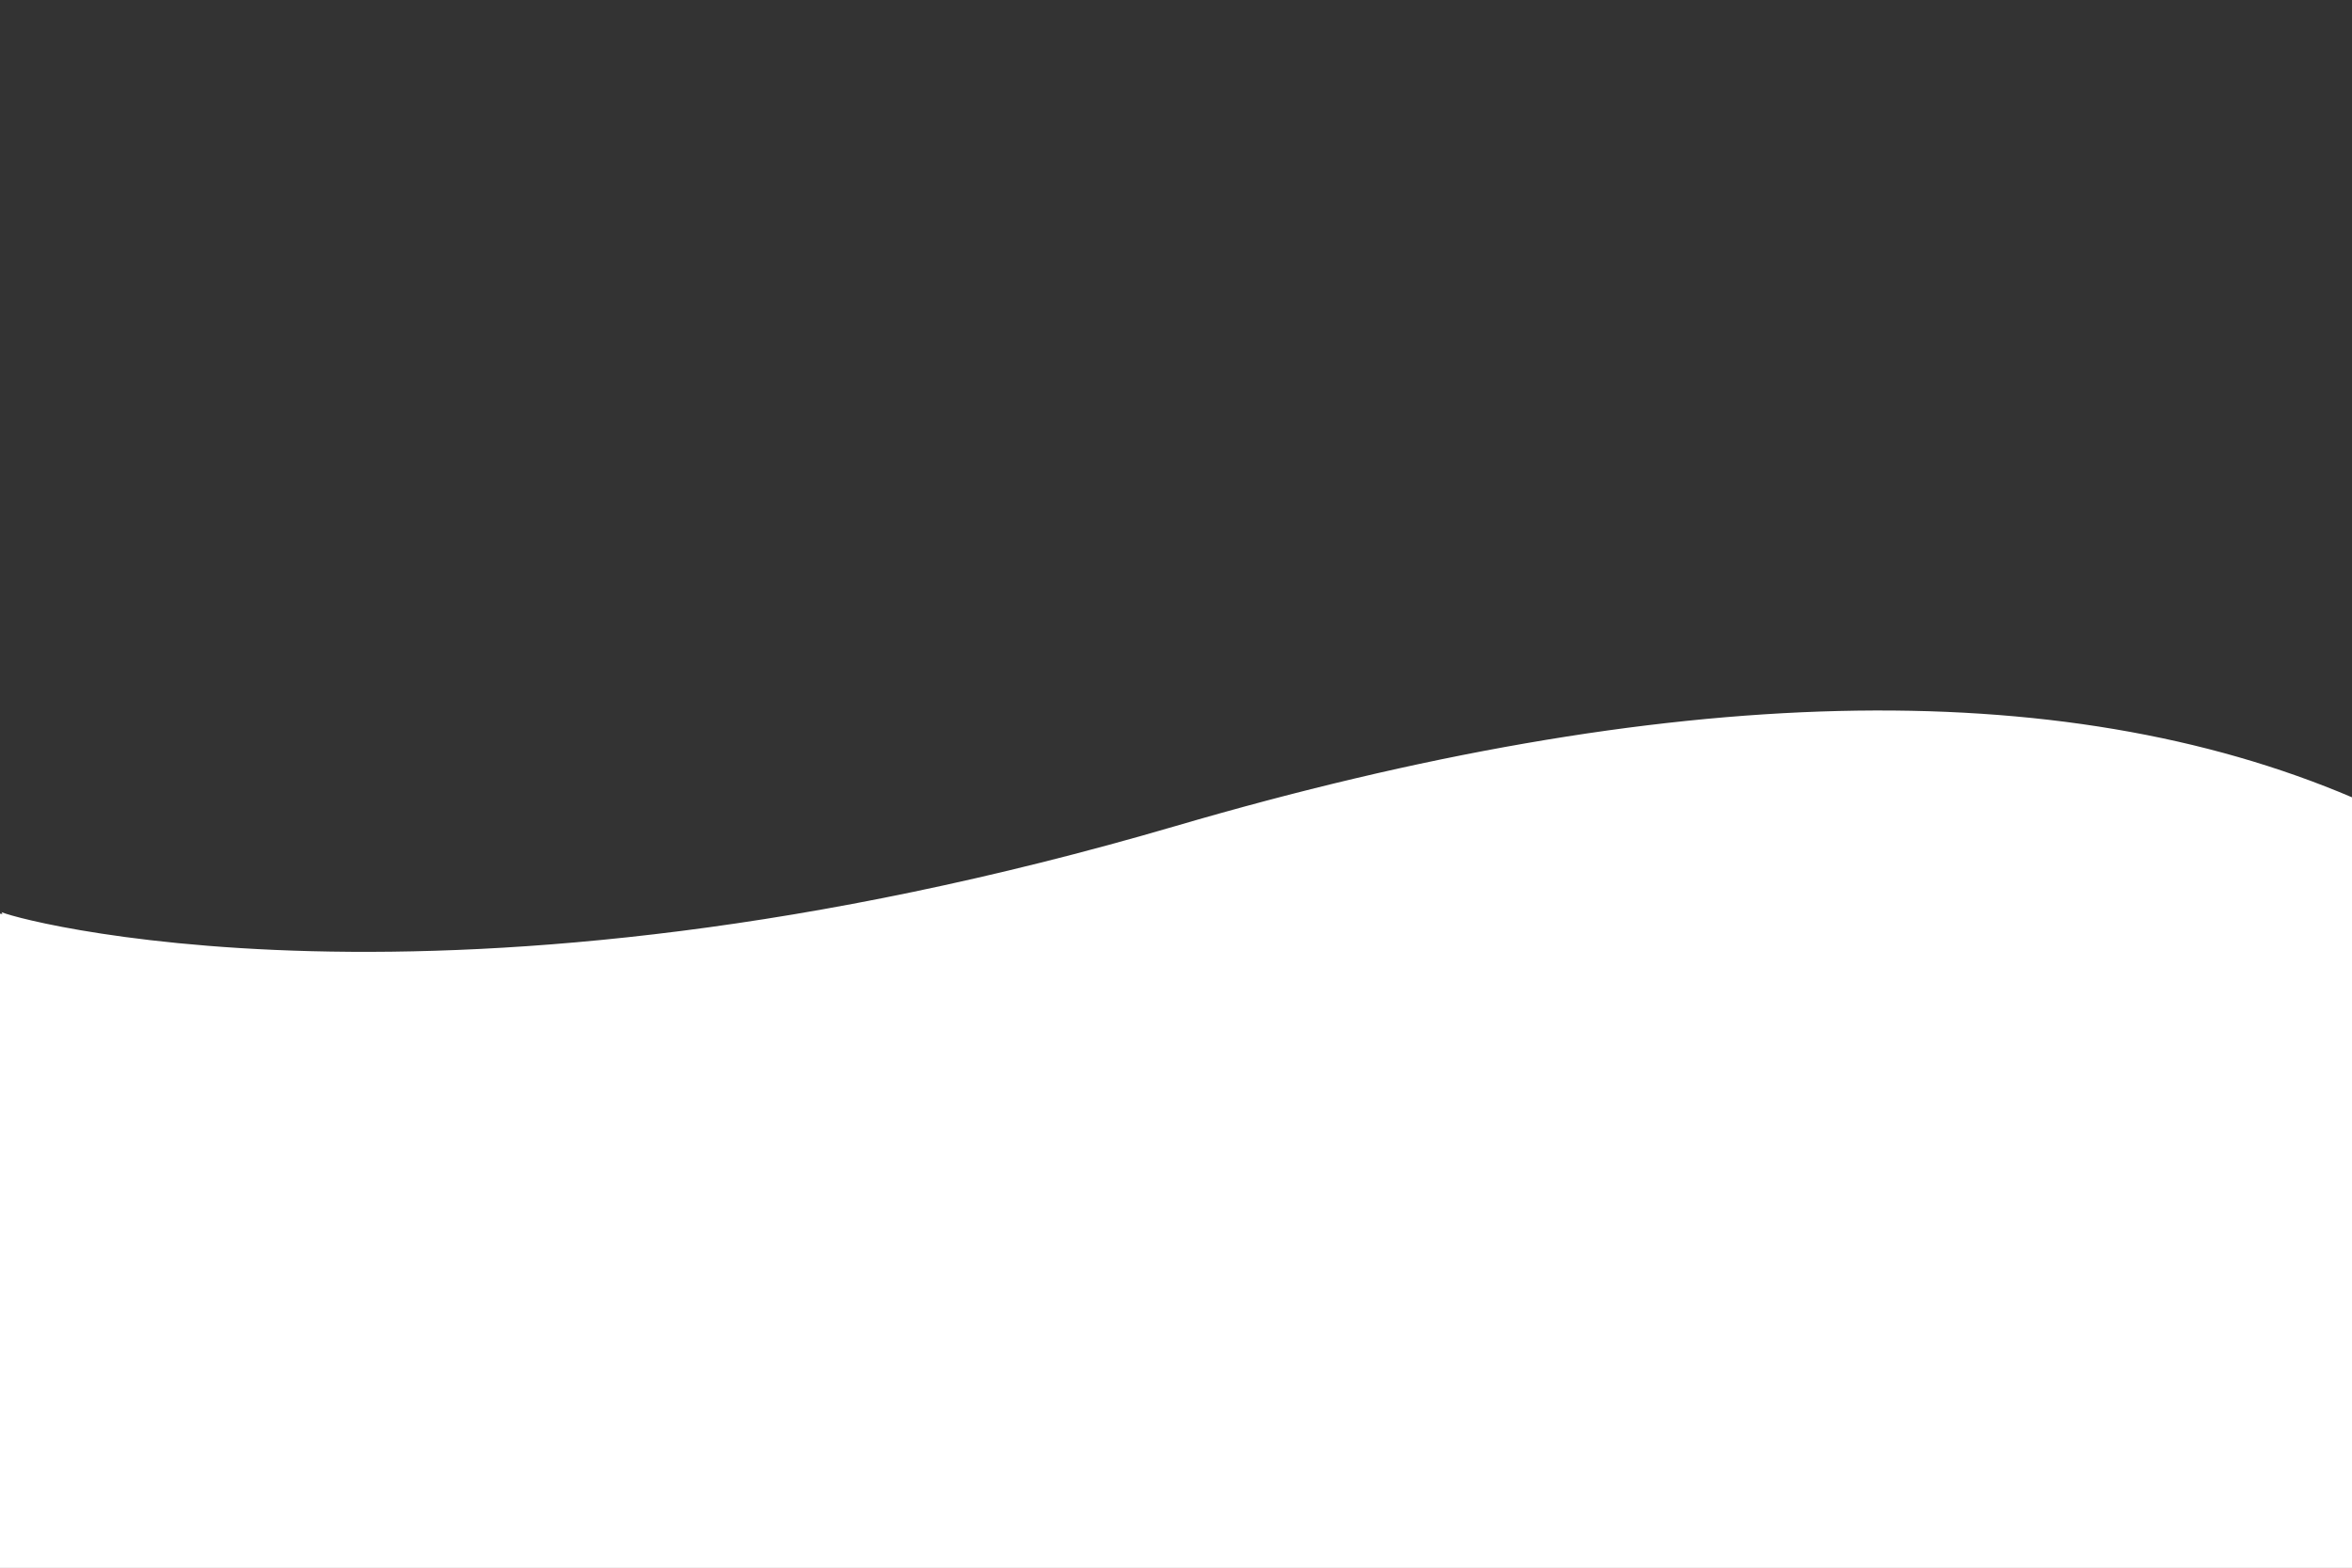 <svg id="eYuZAVjvf571" xmlns="http://www.w3.org/2000/svg" xmlns:xlink="http://www.w3.org/1999/xlink" viewBox="0 0 300 200" shape-rendering="geometricPrecision" text-rendering="geometricPrecision"><rect x="0" y="0" width="300" height="200" fill="#333333" stroke="none"/><path d="" fill="none" stroke="#3f5787" stroke-width="0.6"/><path d="M0,216.586c0,.519,55.99,16.62,150-10.907c62.673-18.352,112.673-19.564,150-3.636L300,300h-300v-83.414Z" transform="translate(0-100)" fill="#fff" stroke="#fff" stroke-width="0.6"/></svg>

